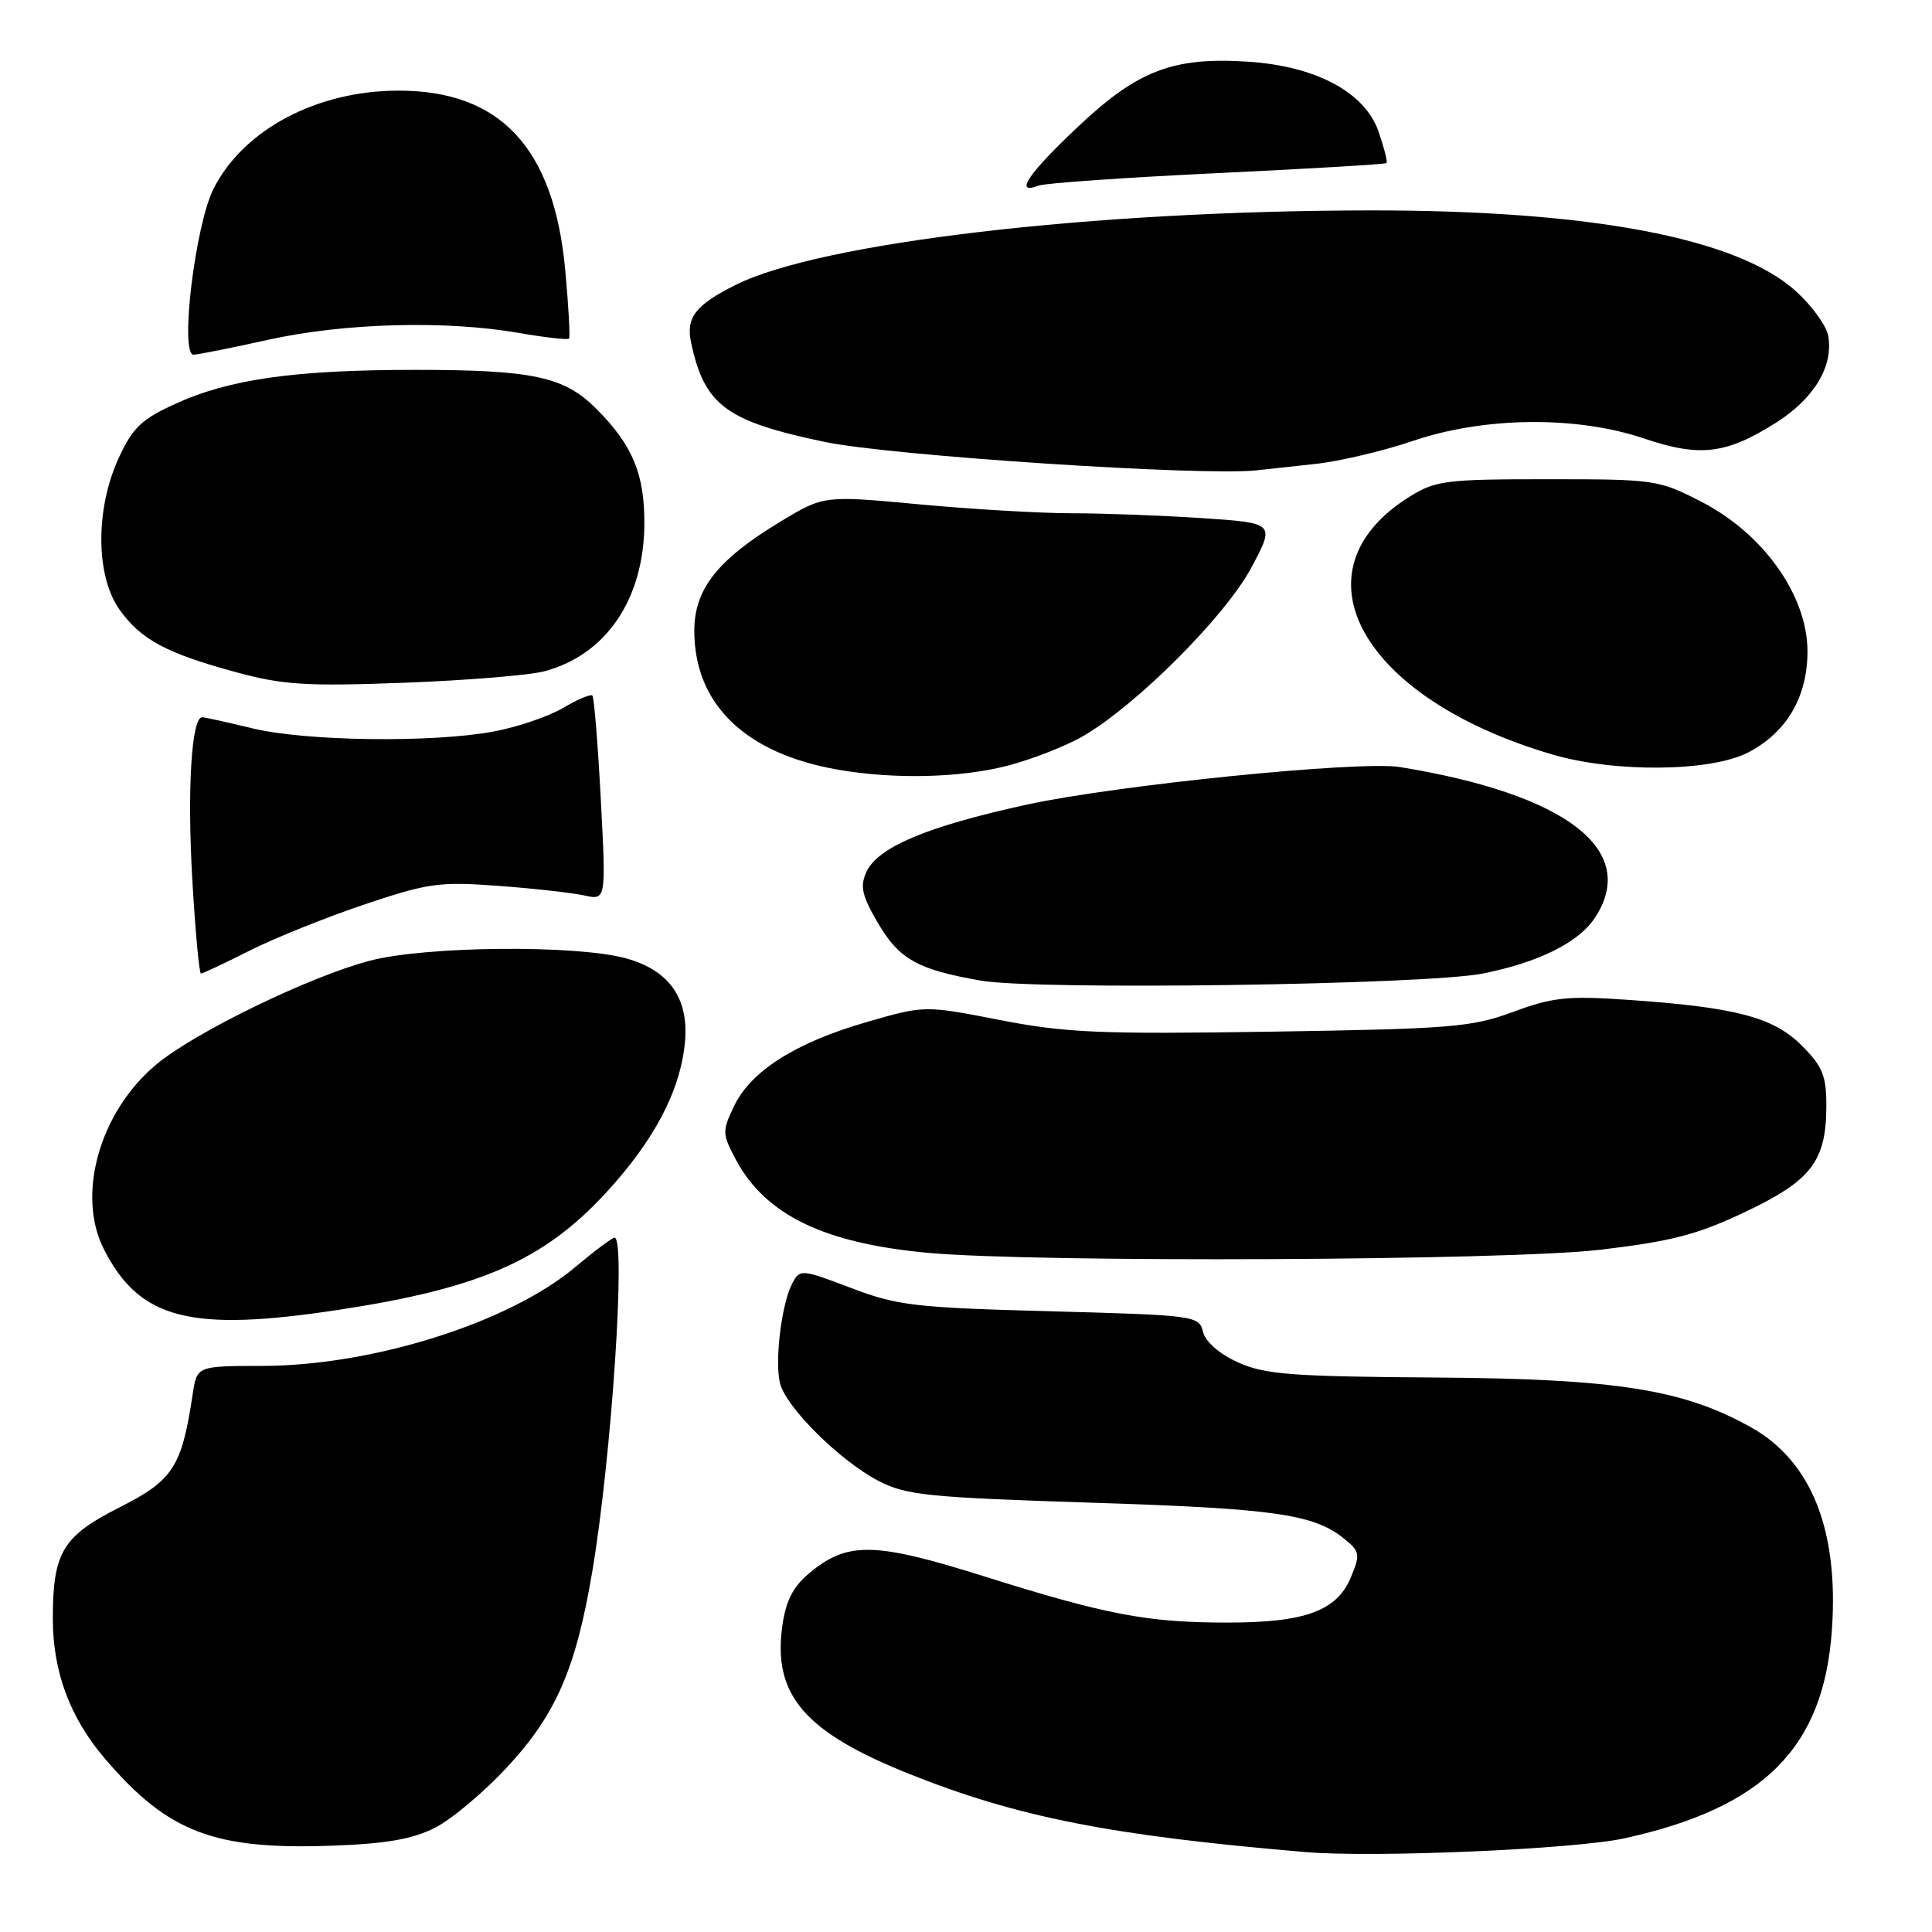 <?xml version="1.0" encoding="UTF-8" standalone="no"?>
<!DOCTYPE svg PUBLIC "-//W3C//DTD SVG 1.1//EN" "http://www.w3.org/Graphics/SVG/1.1/DTD/svg11.dtd" >
<svg xmlns="http://www.w3.org/2000/svg" xmlns:xlink="http://www.w3.org/1999/xlink" version="1.1" viewBox="0 0 256 256">
 <g >
 <path fill="currentColor"
d=" M 215.23 243.59 C 233.77 239.52 241.67 231.57 242.74 215.91 C 243.65 202.73 240.01 193.62 232.06 189.15 C 223.09 184.11 214.21 182.70 190.33 182.53 C 171.13 182.40 167.61 182.13 164.06 180.53 C 161.57 179.40 159.74 177.81 159.41 176.48 C 158.87 174.34 158.40 174.27 139.18 173.75 C 121.21 173.27 118.91 173.00 112.76 170.66 C 106.21 168.17 105.99 168.15 105.00 170.01 C 103.57 172.67 102.62 180.37 103.36 183.30 C 104.17 186.51 111.36 193.62 116.45 196.25 C 120.07 198.12 123.02 198.42 144.50 199.11 C 168.92 199.89 174.08 200.63 178.10 203.88 C 180.20 205.58 180.26 205.95 179.01 208.98 C 177.16 213.45 172.95 215.00 162.67 215.00 C 152.01 215.00 146.63 213.98 130.36 208.86 C 115.78 204.28 112.26 204.23 107.17 208.51 C 105.05 210.30 104.11 212.16 103.65 215.53 C 102.41 224.60 106.63 229.51 120.42 235.03 C 134.78 240.78 147.21 243.23 173.00 245.41 C 182.06 246.18 208.69 245.03 215.23 243.59 Z  M 57.67 242.17 C 59.87 241.05 64.18 237.42 67.25 234.10 C 73.69 227.15 76.31 221.09 78.49 208.18 C 81.03 193.07 82.97 164.00 81.43 164.00 C 81.12 164.00 78.75 165.77 76.18 167.93 C 67.43 175.27 49.39 180.96 34.80 180.99 C 26.09 181.00 26.09 181.00 25.53 184.75 C 24.08 194.39 22.94 196.15 15.83 199.74 C 8.30 203.54 7.00 205.70 7.00 214.47 C 7.00 221.52 9.27 227.62 13.92 233.05 C 22.28 242.82 28.37 245.14 44.09 244.56 C 51.24 244.30 54.69 243.69 57.67 242.17 Z  M 45.00 173.54 C 63.58 170.70 71.99 167.02 80.20 158.15 C 86.66 151.17 90.15 144.56 90.76 138.10 C 91.31 132.29 88.65 128.52 82.89 126.97 C 76.21 125.17 56.41 125.36 49.00 127.30 C 41.05 129.38 25.85 136.77 20.72 141.04 C 13.20 147.31 10.08 158.32 13.78 165.56 C 18.51 174.84 25.24 176.56 45.00 173.54 Z  M 212.03 165.60 C 221.52 164.48 224.93 163.59 231.28 160.57 C 240.05 156.41 242.00 153.84 242.00 146.45 C 242.00 142.53 241.49 141.29 238.72 138.52 C 234.96 134.76 229.91 133.45 215.50 132.47 C 207.71 131.94 205.69 132.15 200.50 134.08 C 195.00 136.11 192.33 136.33 168.50 136.70 C 145.74 137.05 141.25 136.86 132.50 135.16 C 122.51 133.21 122.51 133.21 114.80 135.44 C 105.40 138.16 99.48 141.92 97.26 146.58 C 95.67 149.91 95.69 150.26 97.54 153.72 C 101.47 161.01 109.21 164.75 123.00 166.01 C 137.41 167.33 199.82 167.04 212.03 165.60 Z  M 196.47 129.00 C 203.87 127.53 209.19 124.89 211.35 121.59 C 217.20 112.66 207.60 105.24 185.50 101.64 C 180.19 100.77 147.86 104.03 136.00 106.63 C 122.81 109.51 116.29 112.26 114.79 115.56 C 113.93 117.45 114.22 118.69 116.33 122.30 C 119.16 127.12 121.58 128.48 130.00 129.94 C 137.38 131.23 188.91 130.50 196.47 129.00 Z  M 33.06 125.97 C 36.36 124.31 43.21 121.55 48.28 119.85 C 56.71 117.01 58.23 116.80 66.00 117.38 C 70.67 117.72 75.81 118.30 77.41 118.65 C 80.31 119.29 80.31 119.29 79.61 105.93 C 79.22 98.58 78.72 92.39 78.49 92.16 C 78.27 91.94 76.51 92.68 74.58 93.82 C 72.66 94.95 68.51 96.36 65.36 96.94 C 57.23 98.44 40.56 98.22 33.50 96.52 C 30.20 95.72 27.19 95.06 26.81 95.04 C 25.38 94.96 24.79 104.51 25.48 116.53 C 25.88 123.39 26.39 129.00 26.63 129.00 C 26.86 129.00 29.76 127.64 33.06 125.97 Z  M 133.54 101.45 C 136.82 100.59 141.34 98.82 143.60 97.49 C 150.71 93.33 162.41 81.59 165.81 75.21 C 168.96 69.30 168.96 69.30 159.23 68.65 C 153.88 68.30 146.12 68.01 142.00 68.01 C 137.88 68.01 128.80 67.48 121.84 66.83 C 109.18 65.65 109.18 65.65 103.49 69.07 C 95.10 74.13 92.00 78.04 92.00 83.58 C 92.00 93.31 98.74 99.83 111.00 101.98 C 118.51 103.29 127.26 103.08 133.54 101.45 Z  M 231.67 99.69 C 236.76 97.03 239.50 92.34 239.50 86.32 C 239.50 78.94 233.70 70.74 225.47 66.50 C 219.78 63.57 219.30 63.50 205.07 63.50 C 191.60 63.50 190.22 63.67 186.80 65.80 C 170.98 75.64 180.30 92.52 205.68 99.97 C 213.98 102.41 226.74 102.27 231.67 99.69 Z  M 72.12 88.95 C 80.29 86.79 85.30 79.43 85.38 69.50 C 85.43 62.82 83.83 58.99 78.99 54.14 C 74.74 49.90 70.60 49.01 55.00 49.01 C 39.01 49.02 30.41 50.23 23.21 53.52 C 18.75 55.55 17.58 56.67 15.72 60.71 C 12.62 67.45 12.67 76.33 15.83 80.77 C 18.68 84.76 22.01 86.55 31.32 89.08 C 37.51 90.76 40.58 90.95 53.50 90.47 C 61.75 90.16 70.13 89.48 72.12 88.95 Z  M 174.31 61.47 C 177.50 61.13 183.32 59.75 187.23 58.42 C 196.67 55.21 208.90 55.08 217.84 58.10 C 225.27 60.61 228.73 60.19 235.38 55.98 C 240.42 52.78 243.00 48.44 242.23 44.43 C 241.98 43.11 240.05 40.47 237.95 38.57 C 230.15 31.53 210.72 27.85 181.50 27.88 C 144.66 27.92 108.72 32.14 97.50 37.74 C 92.12 40.43 90.86 42.07 91.58 45.44 C 93.36 53.70 96.19 55.81 109.25 58.55 C 117.92 60.38 159.34 63.11 166.50 62.32 C 167.60 62.20 171.11 61.82 174.31 61.47 Z  M 35.55 45.02 C 45.63 42.79 59.04 42.43 68.72 44.11 C 72.24 44.72 75.24 45.06 75.40 44.86 C 75.56 44.66 75.34 40.59 74.90 35.81 C 73.41 19.62 66.33 11.99 52.78 12.01 C 41.98 12.02 32.27 17.17 28.30 25.00 C 25.86 29.82 23.79 47.00 25.65 47.00 C 26.17 47.00 30.63 46.11 35.55 45.02 Z  M 161.32 22.94 C 173.49 22.36 183.57 21.76 183.72 21.61 C 183.88 21.45 183.40 19.57 182.66 17.42 C 180.86 12.22 174.33 8.74 165.31 8.17 C 155.41 7.54 150.75 9.33 142.83 16.80 C 136.20 23.05 134.32 25.86 137.60 24.60 C 138.48 24.26 149.15 23.52 161.32 22.94 Z "/>
</g>
</svg>